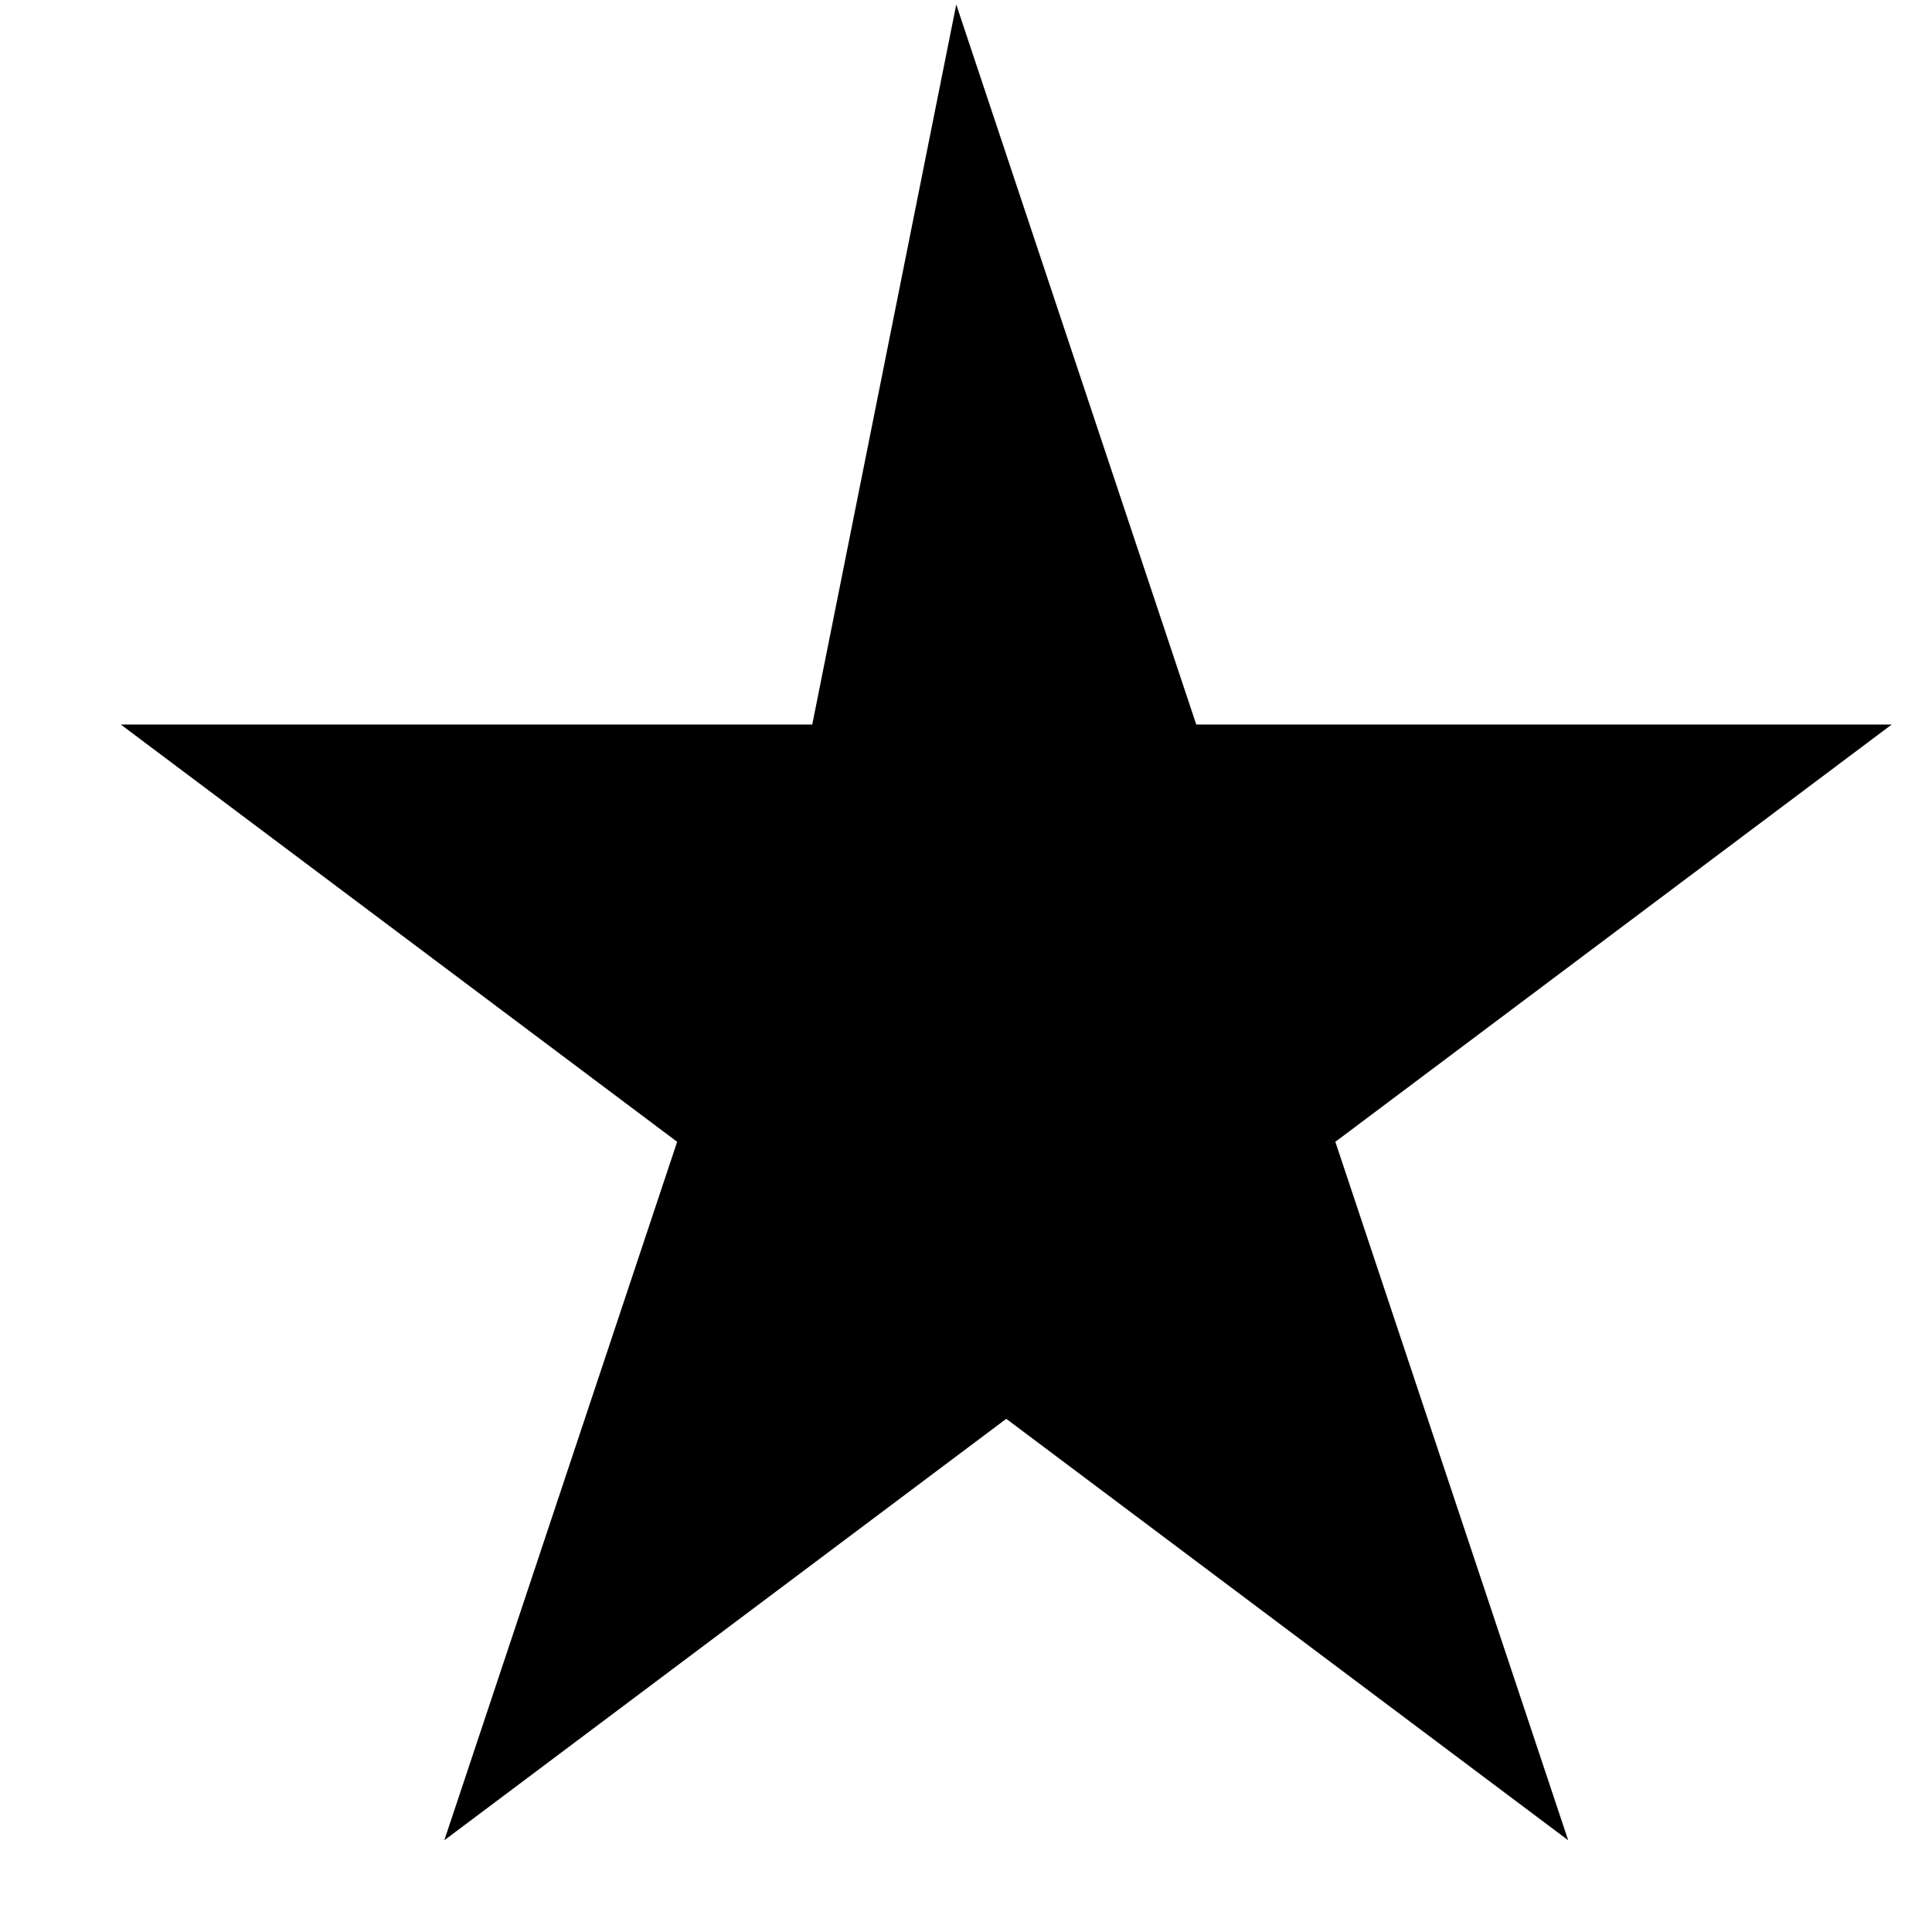 <svg
              width="17"
              height="17"
              viewBox="0 0 24 24"
              xmlns="http://www.w3.org/2000/svg"
            >
              <path
                d="M12 2l2.5 7.5h7.5l-6 4.5 2.5 7.5-6-4.5-6 4.5 2.5-7.5-6-4.5h7.5L12 2z"
                fill="black" 
                stroke="black" 
                strokeWidth="2" 
              />
            </svg>